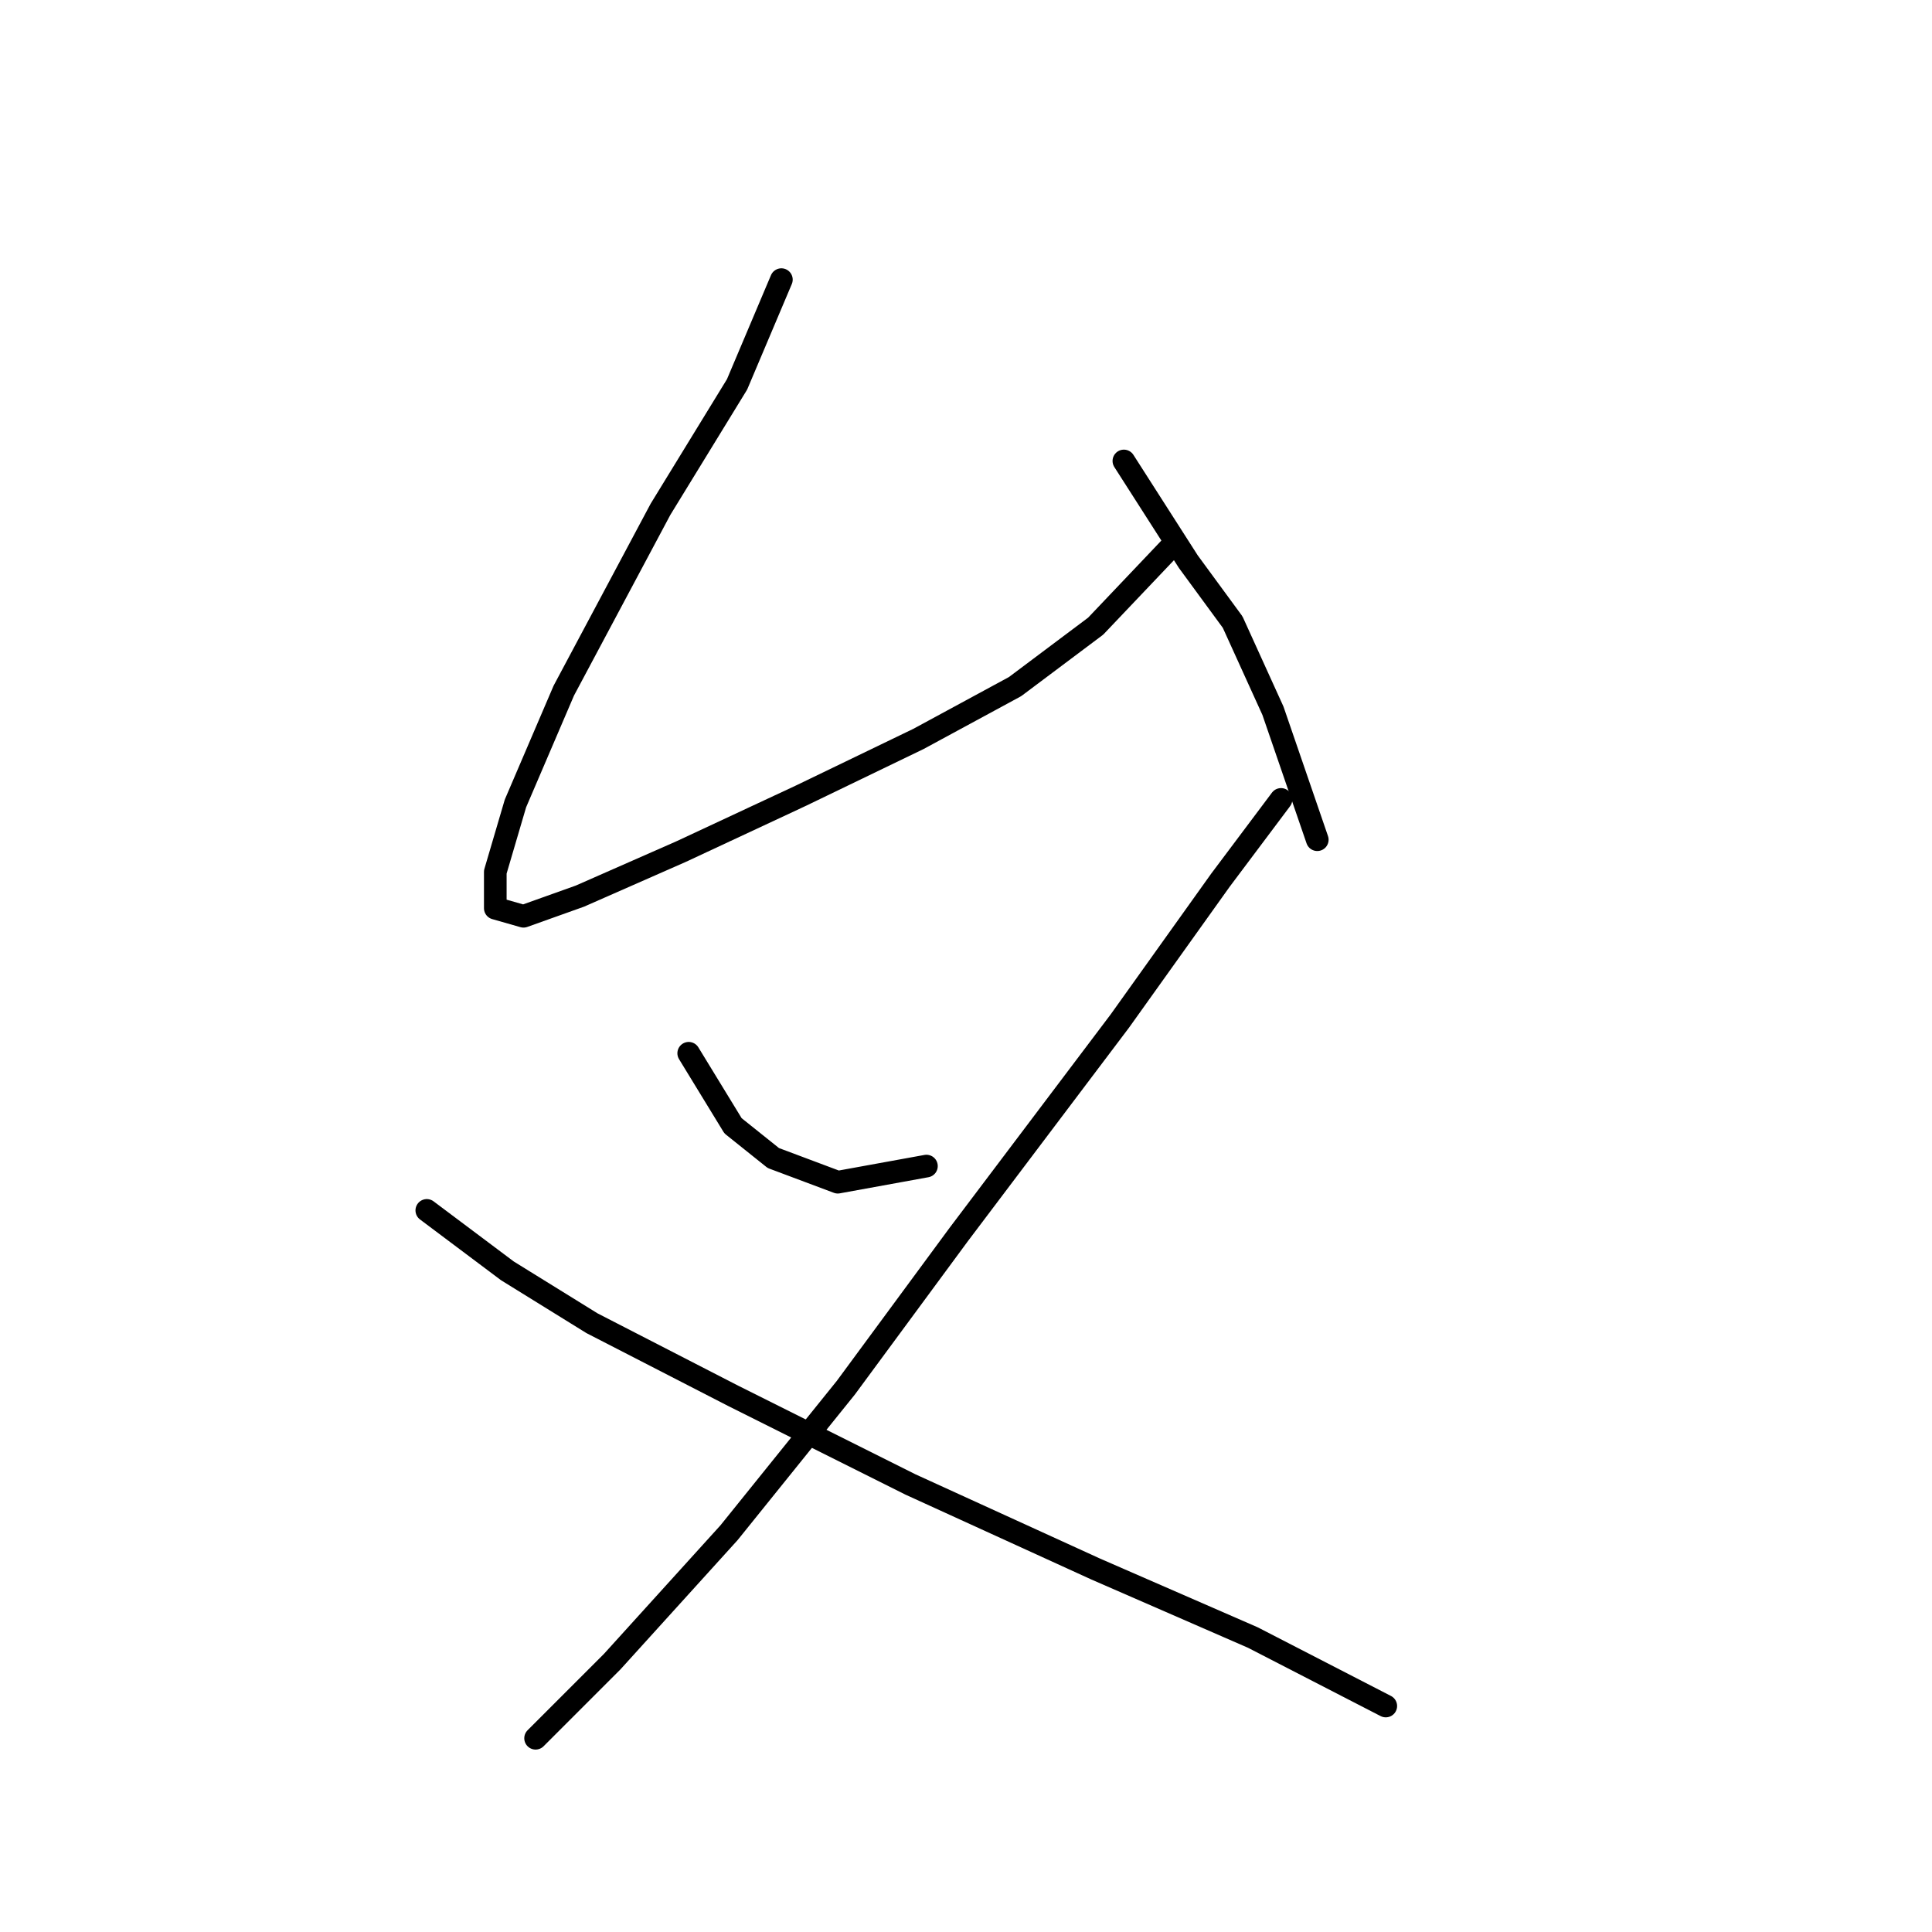 <?xml version="1.0" standalone="no"?>
    <svg width="256" height="256" xmlns="http://www.w3.org/2000/svg" version="1.1">
    <polyline stroke="black" stroke-width="3" stroke-linecap="round" fill="transparent" stroke-linejoin="round" points="103.537 37.053 97.664 50.934 87.519 67.485 74.706 91.511 68.299 106.461 65.629 115.537 65.629 120.342 69.367 121.41 76.841 118.741 90.189 112.868 106.206 105.393 121.689 97.918 134.503 90.977 145.181 82.969 155.326 72.291 155.326 72.291 " />
        <polyline stroke="black" stroke-width="3" stroke-linecap="round" fill="transparent" stroke-linejoin="round" points="148.919 61.079 157.461 74.426 163.334 82.435 168.673 94.181 174.546 111.266 174.546 111.266 " />
        <polyline stroke="black" stroke-width="3" stroke-linecap="round" fill="transparent" stroke-linejoin="round" points="91.257 139.563 97.13 149.173 102.469 153.445 111.011 156.648 122.757 154.512 122.757 154.512 " />
        <polyline stroke="black" stroke-width="3" stroke-linecap="round" fill="transparent" stroke-linejoin="round" points="169.741 105.927 161.733 116.605 148.385 135.292 127.029 163.589 112.079 183.877 96.596 203.098 81.113 220.183 70.968 230.327 70.968 230.327 " />
        <polyline stroke="black" stroke-width="3" stroke-linecap="round" fill="transparent" stroke-linejoin="round" points="56.553 160.385 67.231 168.394 78.443 175.335 97.13 184.945 120.622 196.691 145.181 207.903 166.004 216.98 183.623 226.056 183.623 226.056 " />
        </svg>